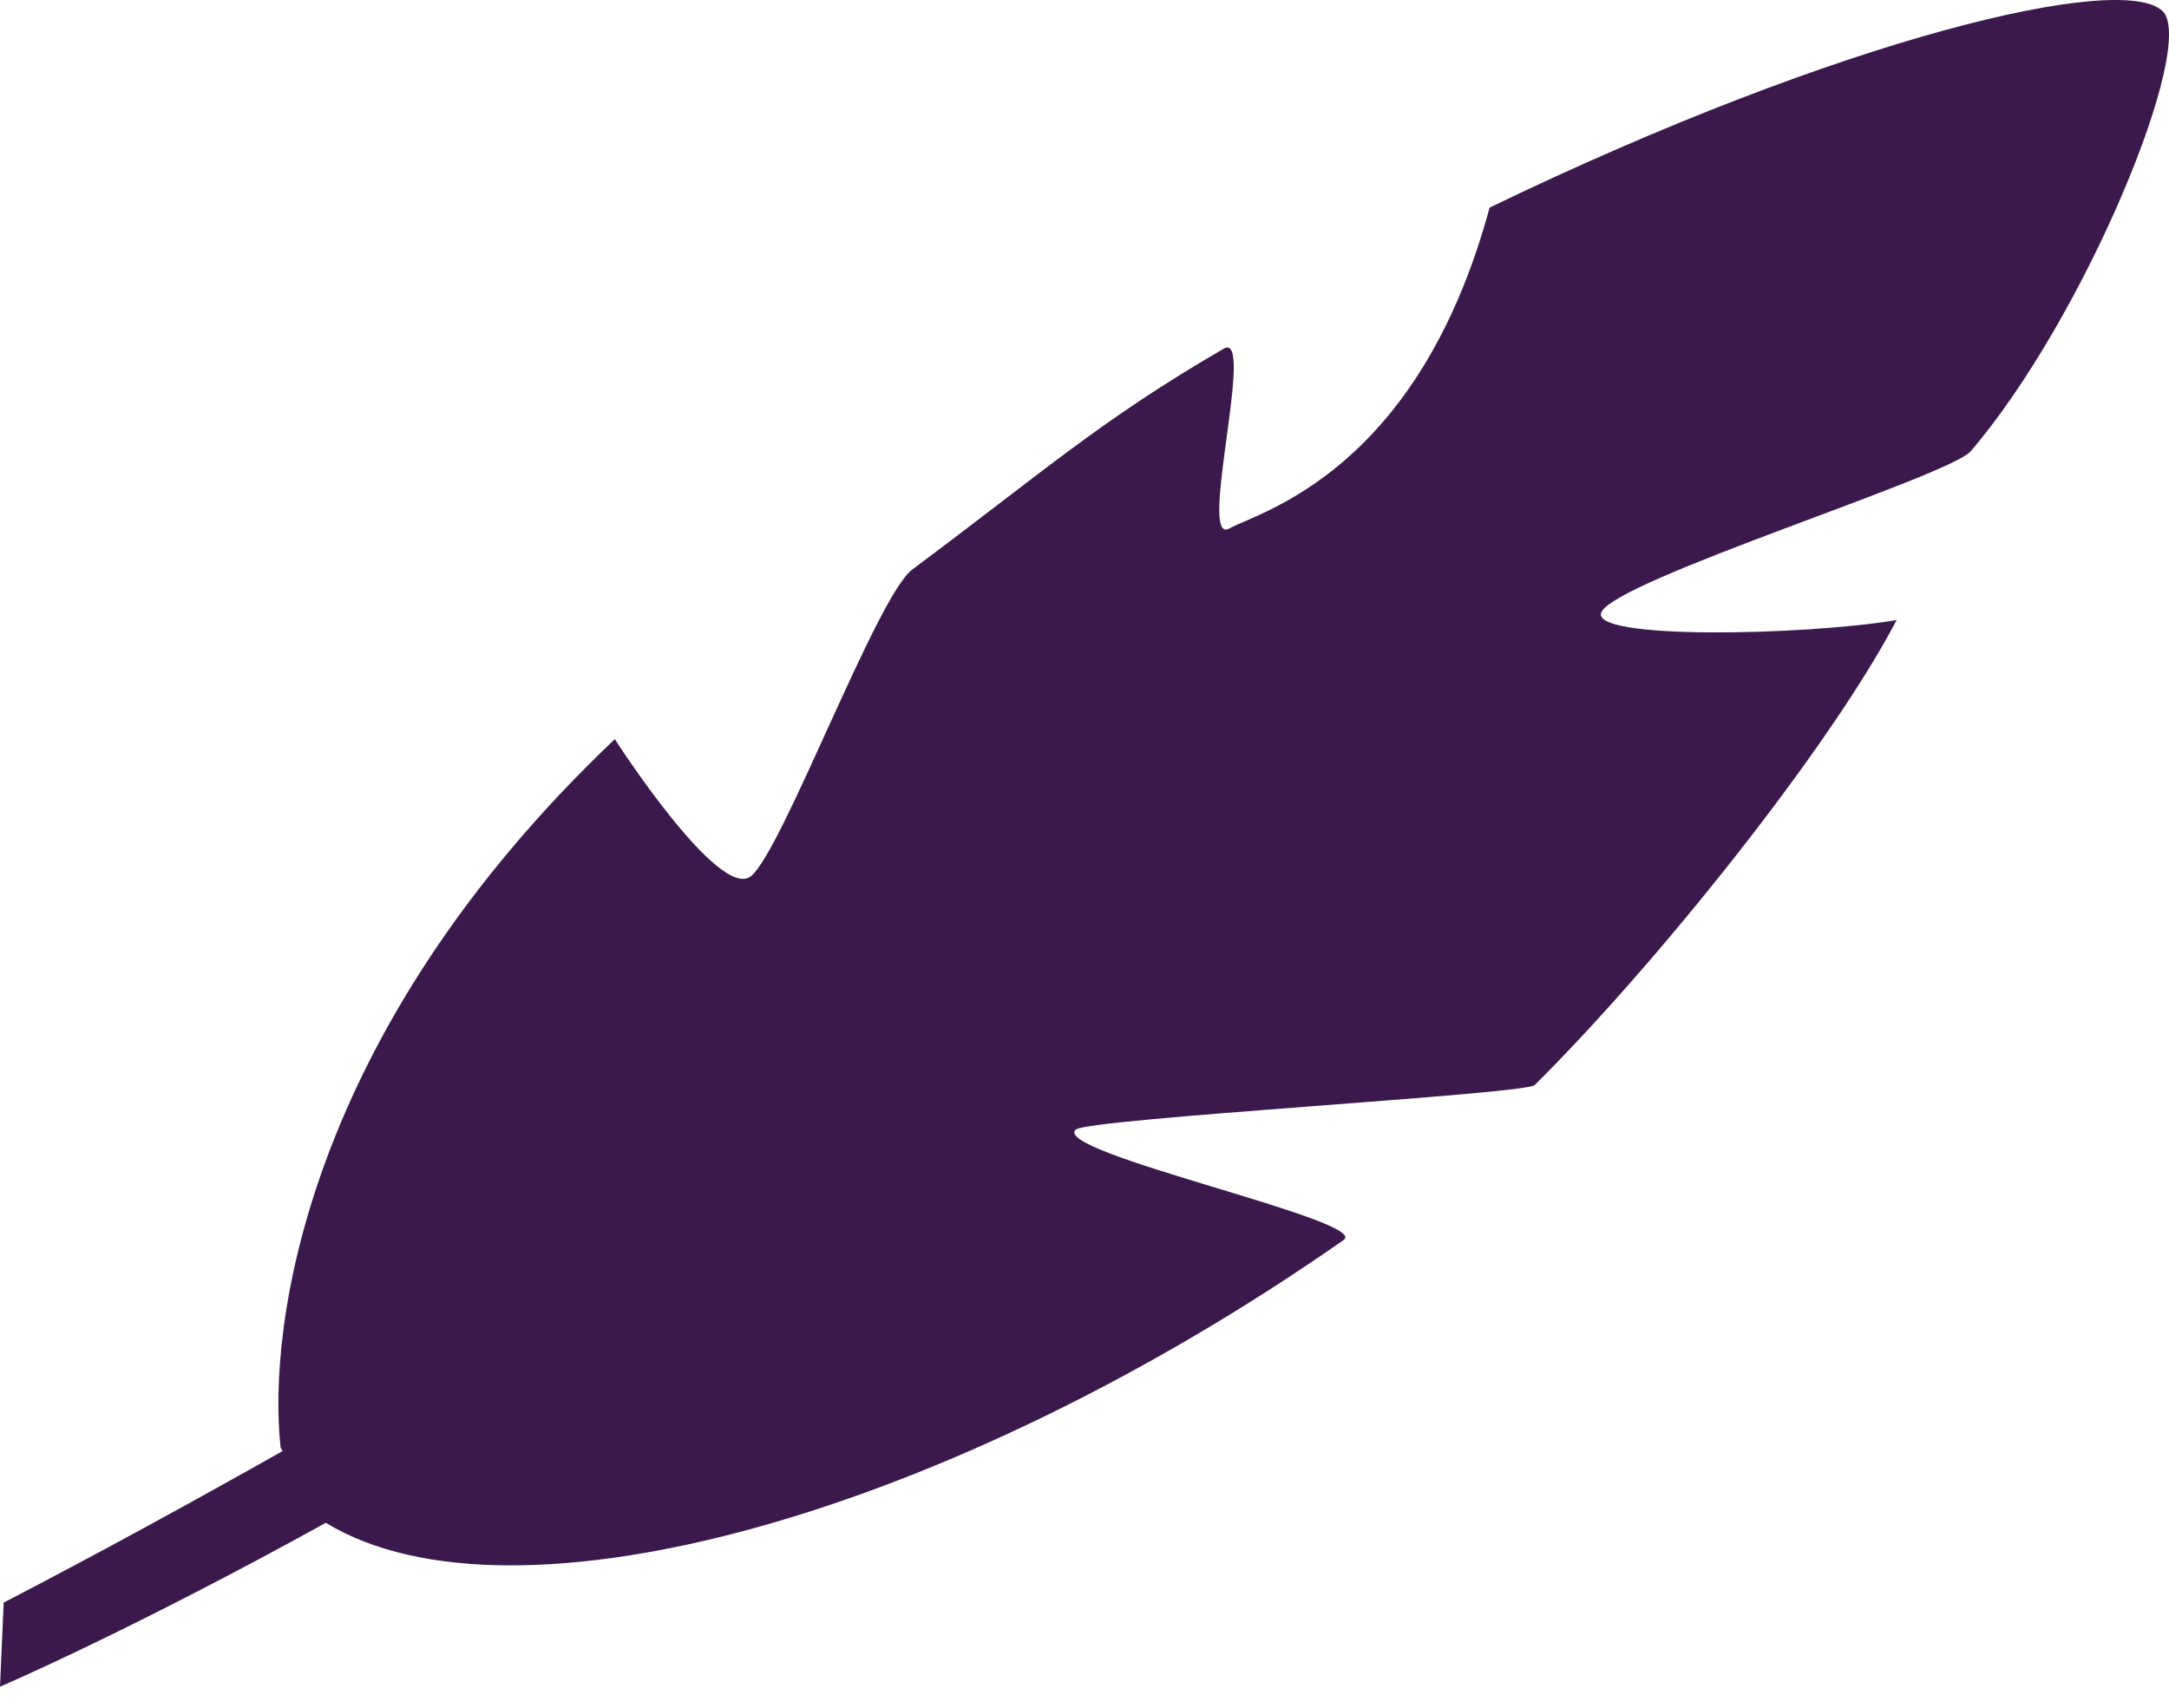 <svg width="80" height="63" viewBox="0 0 80 63" fill="none" xmlns="http://www.w3.org/2000/svg">
<path fill-rule="evenodd" clip-rule="evenodd" d="M54.941 7.658C68.025 1.34 78.239 -1.026 79.756 0.402C81.063 1.626 76.888 11.743 72.687 16.645C71.873 17.583 59.599 21.387 59.066 22.584C58.594 23.606 66.492 23.45 69.954 22.874C67.467 27.629 61.051 35.616 56.604 40.028C56.252 40.371 40.16 41.26 39.677 41.671C38.733 42.51 50.575 45.037 49.56 45.743C35.09 55.851 18.952 60.392 12.018 56.177C4.723 60.204 0 62.222 0 62.222L0.136 59.119C3.748 57.244 7.14 55.382 10.425 53.529L10.35 53.404C9.858 48.948 11.27 38.099 22.675 27.267C22.675 27.267 26.549 33.295 27.709 32.312C28.875 31.339 32.342 21.985 33.648 21.008C38.361 17.503 40.551 15.52 45.134 12.864C46.329 12.163 44.154 20.146 45.335 19.498C46.48 18.869 52.303 17.404 54.941 7.658Z" fill="#3C194D"/>
</svg>
